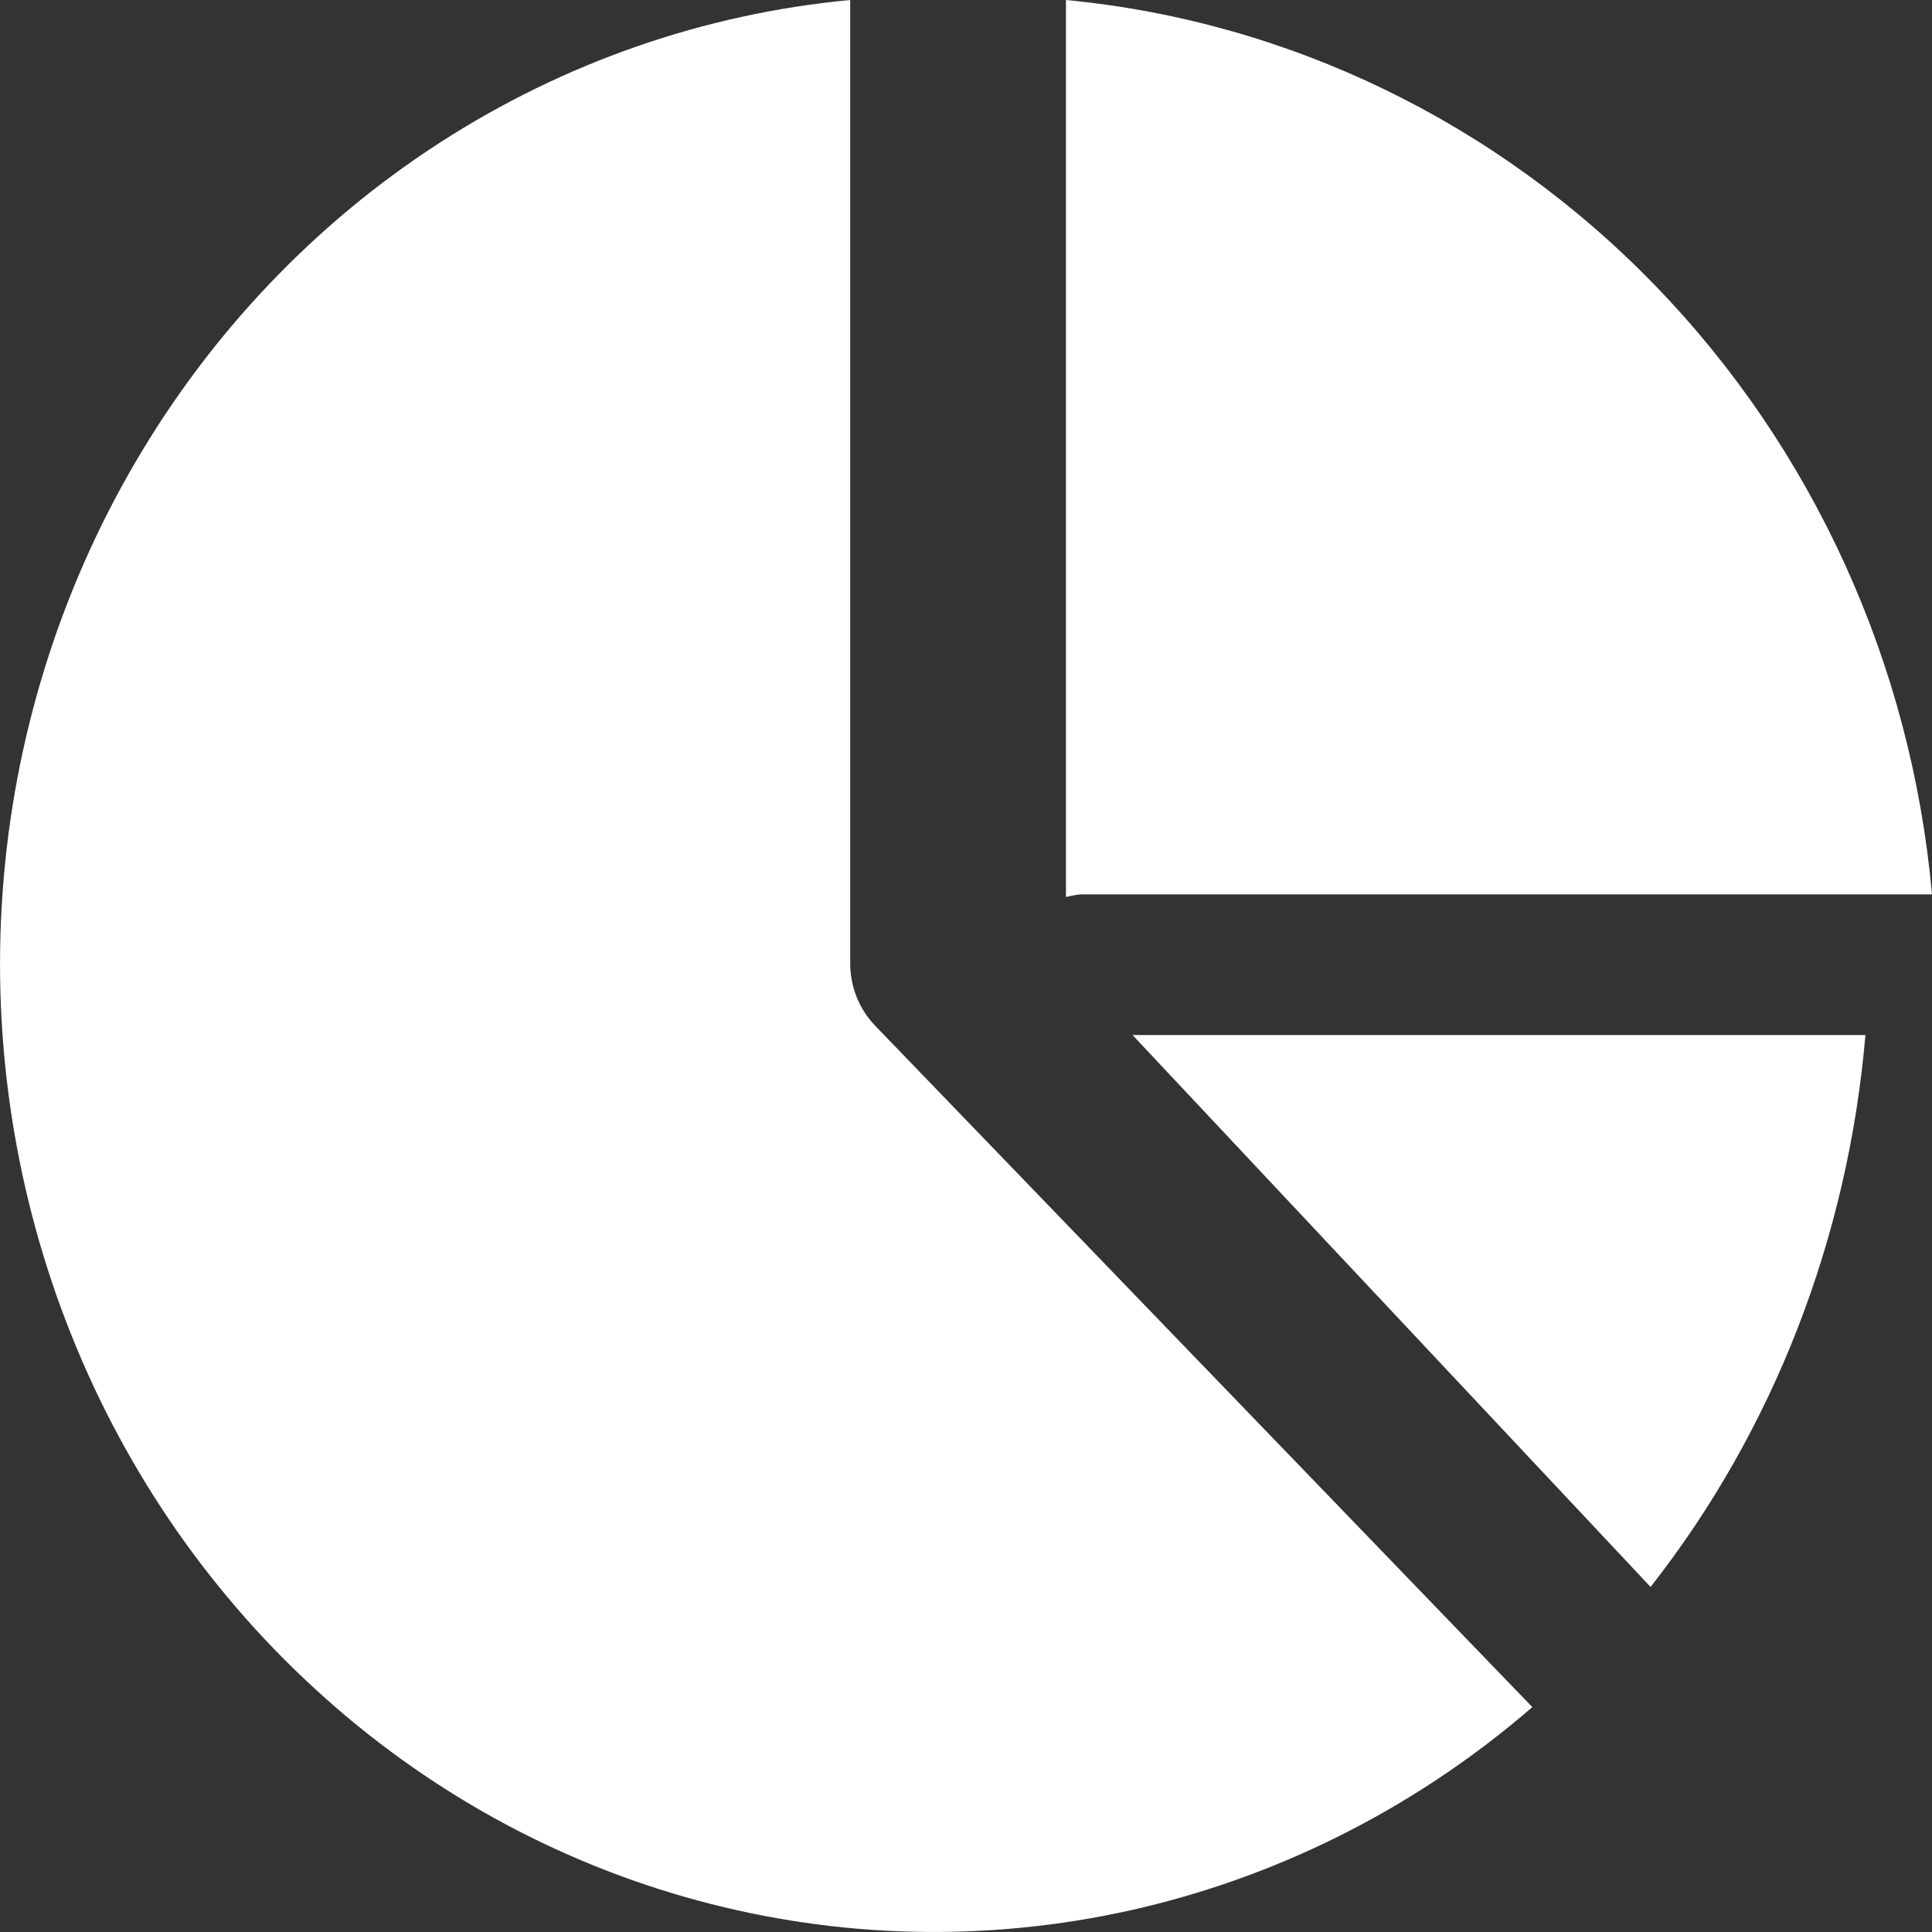 <svg width="15" height="15" viewBox="0 0 15 15" fill="none" xmlns="http://www.w3.org/2000/svg">
<rect x="0" y="0" width="15" height="15" fill="#333333" stroke="none"/>
<path d="M8.793 8.036L12.815 12.321C13.768 11.107 14.349 9.612 14.483 8.036H8.793Z" fill="white"/>
<path d="M8.276 6.964C8.313 6.955 8.351 6.948 8.389 6.944H15C14.84 5.158 14.08 3.486 12.852 2.218C11.624 0.95 10.005 0.165 8.276 0V6.964Z" fill="white"/>
<path d="M6.794 7.963C6.671 7.835 6.601 7.661 6.601 7.48V0C5.469 0.106 4.376 0.486 3.411 1.11C2.446 1.734 1.637 2.585 1.048 3.594C0.459 4.602 0.107 5.74 0.021 6.916C-0.065 8.091 0.117 9.271 0.552 10.36C0.987 11.45 1.663 12.417 2.526 13.185C3.388 13.954 4.413 14.501 5.518 14.782C6.622 15.064 7.775 15.072 8.883 14.807C9.991 14.541 11.024 14.009 11.897 13.254L6.794 7.963Z" fill="white"/>
</svg>
